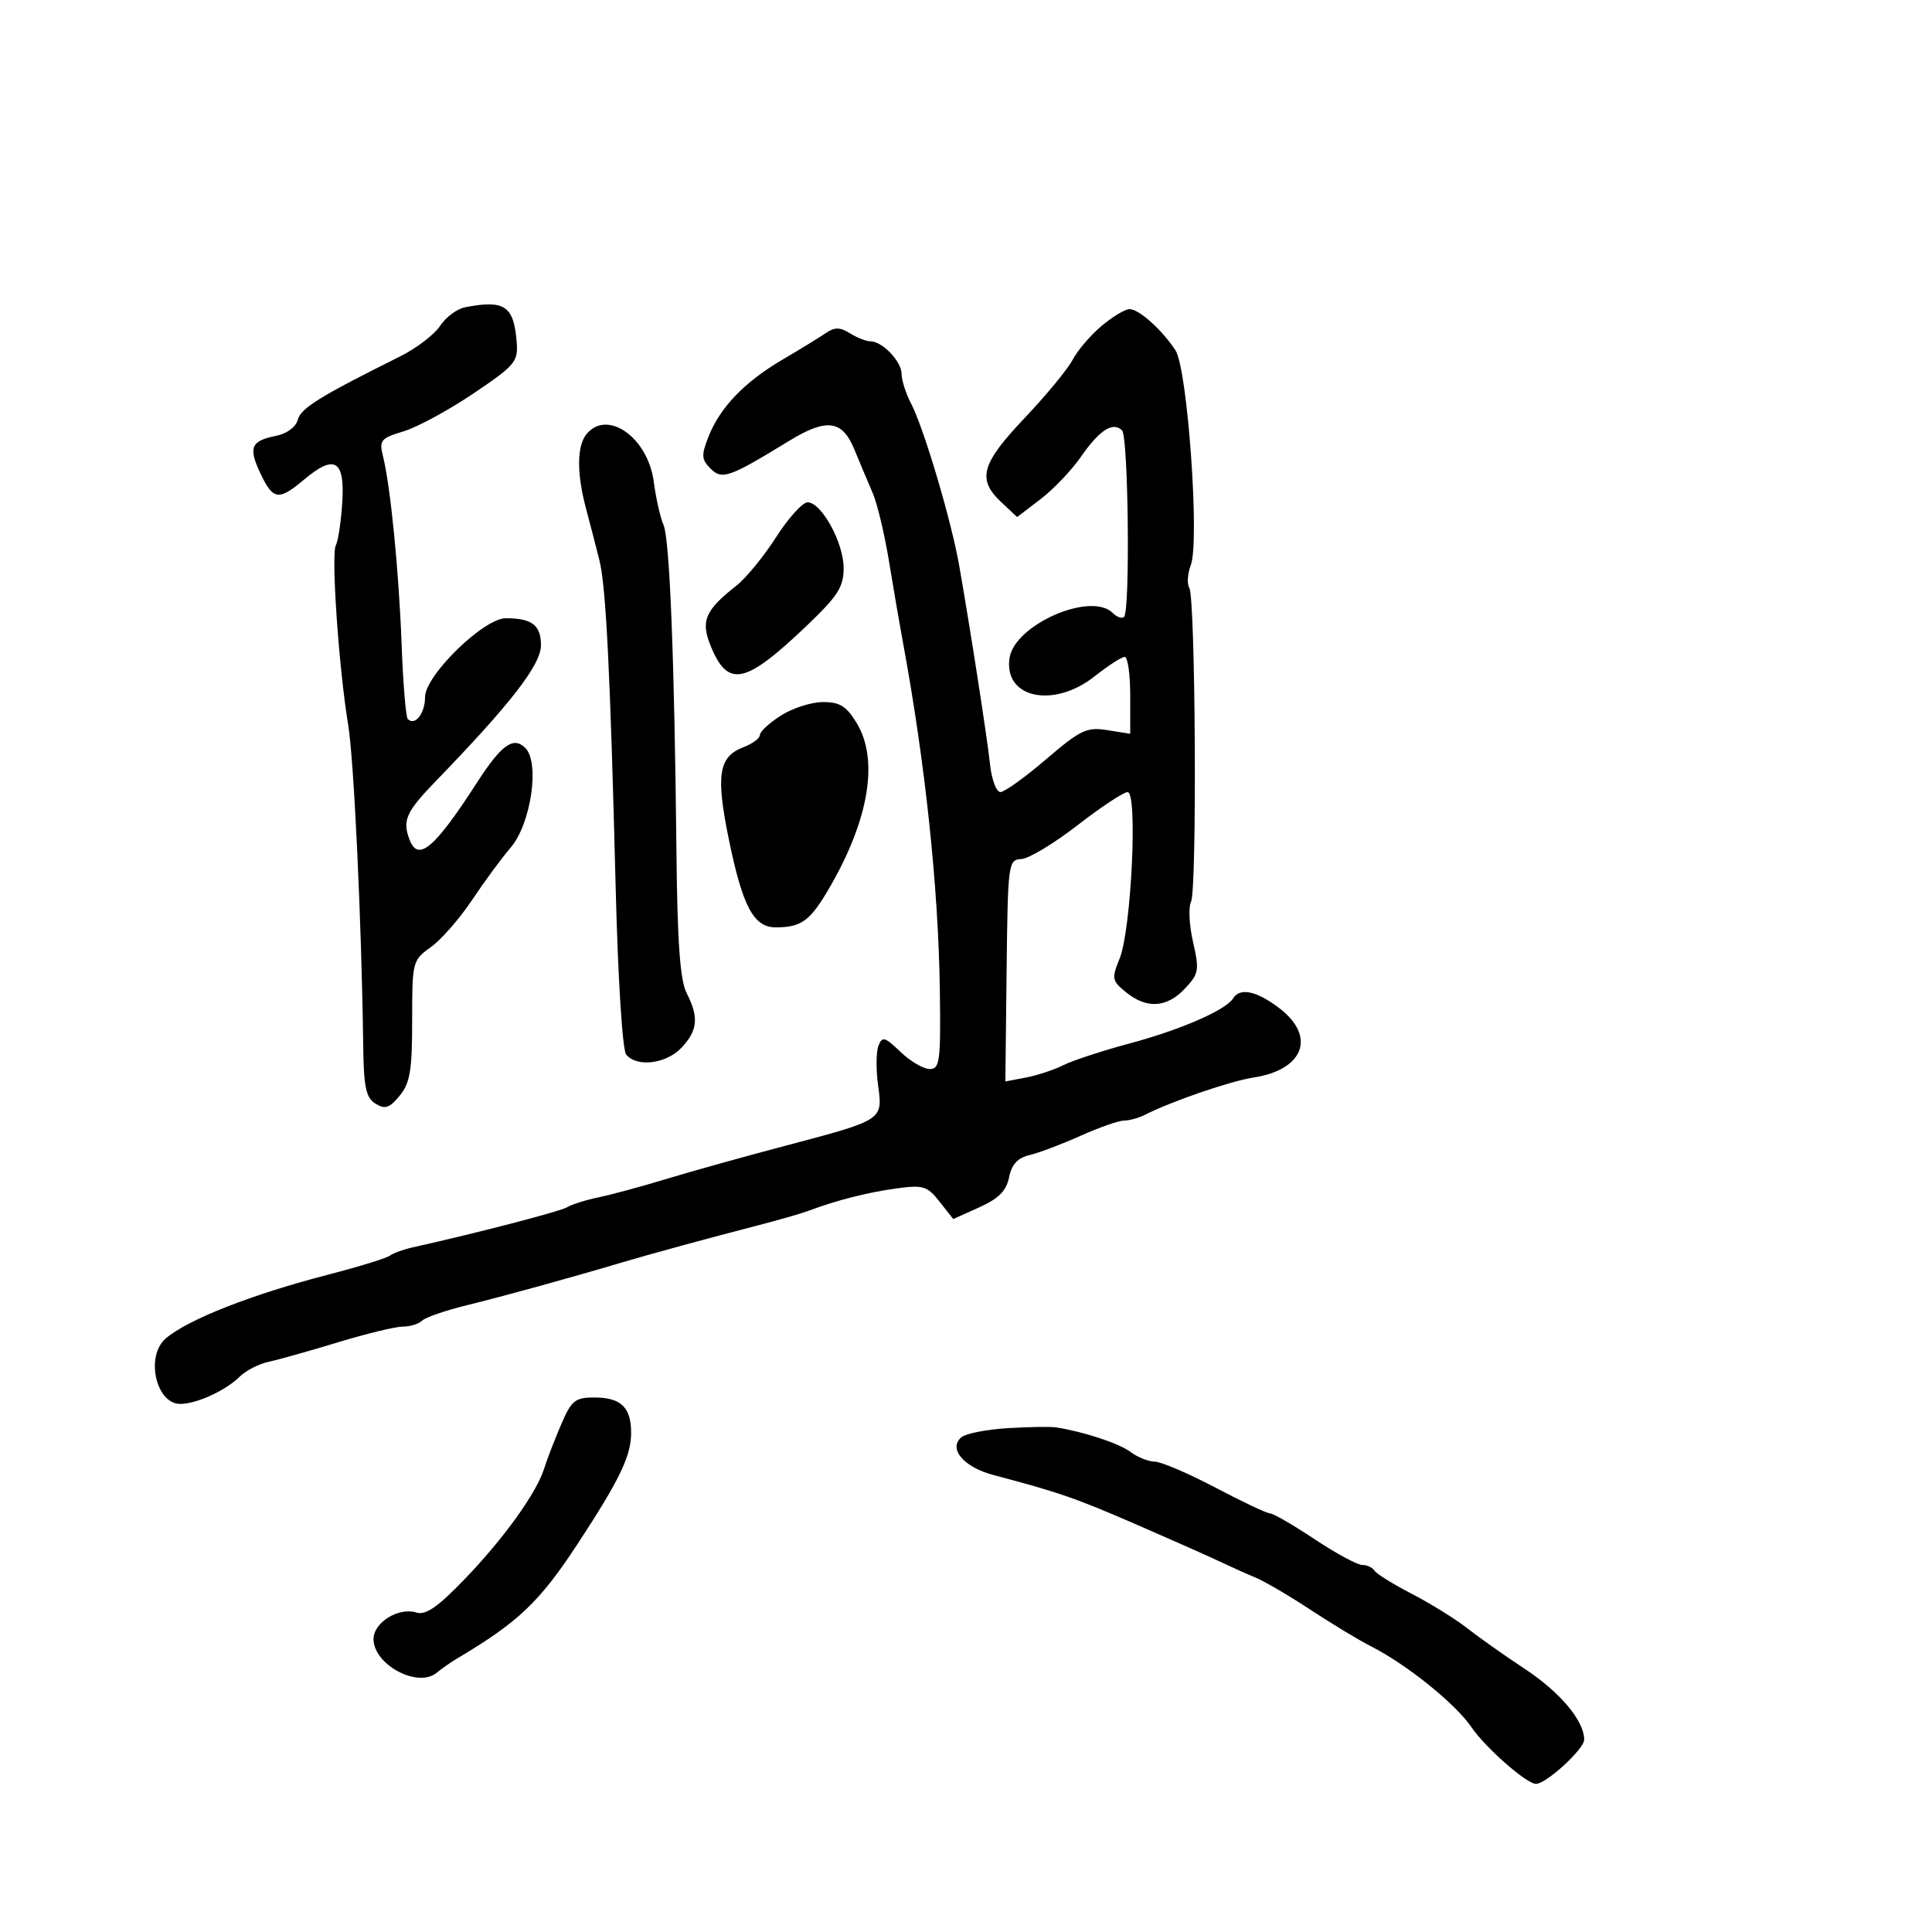 <svg xmlns="http://www.w3.org/2000/svg" width="300" height="300" viewBox="0 0 300 300" version="1.1">
	<path d="M 72.225 47.709 C 70.974 47.949, 69.228 49.248, 68.345 50.596 C 67.462 51.944, 64.660 54.082, 62.120 55.348 C 49.702 61.532, 46.713 63.381, 46.246 65.166 C 45.947 66.309, 44.556 67.339, 42.849 67.680 C 38.950 68.460, 38.530 69.490, 40.457 73.550 C 42.414 77.674, 43.274 77.788, 47.239 74.452 C 51.963 70.477, 53.570 71.447, 53.148 78.017 C 52.955 81.033, 52.504 84.032, 52.147 84.681 C 51.394 86.051, 52.607 103.717, 54.057 112.500 C 54.967 118.010, 56.153 143.282, 56.399 162.380 C 56.482 168.840, 56.827 170.461, 58.313 171.380 C 59.794 172.296, 60.479 172.069, 62.063 170.139 C 63.672 168.178, 64 166.199, 64 158.457 C 64 149.312, 64.055 149.097, 66.901 147.070 C 68.497 145.934, 71.378 142.641, 73.303 139.752 C 75.228 136.863, 77.916 133.214, 79.277 131.641 C 82.438 127.988, 83.860 118.431, 81.581 116.152 C 79.724 114.296, 77.874 115.616, 74.079 121.500 C 67.495 131.711, 64.939 133.888, 63.607 130.418 C 62.443 127.386, 63.031 126.079, 67.750 121.207 C 79.312 109.269, 84 103.207, 84 100.192 C 84 97.073, 82.601 96, 78.532 96 C 75.106 96, 66 104.895, 66 108.242 C 66 110.793, 64.442 112.775, 63.320 111.653 C 63.018 111.352, 62.589 106.154, 62.364 100.103 C 61.941 88.701, 60.632 75.473, 59.466 70.821 C 58.853 68.378, 59.134 68.040, 62.647 66.986 C 64.766 66.350, 69.650 63.704, 73.500 61.107 C 80.060 56.681, 80.482 56.172, 80.222 53.010 C 79.765 47.483, 78.337 46.536, 72.225 47.709 M 171.041 50.619 C 169.329 52.060, 167.311 54.422, 166.556 55.869 C 165.801 57.316, 162.442 61.390, 159.091 64.922 C 152.362 72.018, 151.693 74.424, 155.467 77.969 L 157.935 80.287 161.567 77.516 C 163.565 75.992, 166.393 73.025, 167.850 70.923 C 170.730 66.769, 172.826 65.426, 174.234 66.834 C 175.211 67.811, 175.506 94.828, 174.550 95.783 C 174.229 96.104, 173.434 95.834, 172.783 95.183 C 169.402 91.802, 157.521 96.999, 156.758 102.193 C 155.844 108.425, 163.599 110.070, 170 105 C 172.083 103.350, 174.173 102, 174.644 102 C 175.115 102, 175.500 104.687, 175.500 107.972 L 175.500 113.944 171.944 113.375 C 168.751 112.865, 167.783 113.325, 162.444 117.894 C 159.175 120.693, 155.983 122.986, 155.351 122.991 C 154.719 122.996, 153.994 121.087, 153.741 118.750 C 153.273 114.432, 150.743 98.116, 148.951 87.857 C 147.731 80.871, 143.457 66.470, 141.476 62.669 C 140.664 61.112, 140 59.044, 140 58.074 C 140 56.127, 137.016 53, 135.158 53 C 134.506 53, 133.077 52.441, 131.983 51.757 C 130.431 50.788, 129.608 50.778, 128.247 51.712 C 127.286 52.371, 124.250 54.232, 121.500 55.848 C 115.582 59.326, 111.810 63.255, 110.011 67.816 C 108.877 70.691, 108.919 71.348, 110.332 72.760 C 112.123 74.551, 113.204 74.171, 122.500 68.481 C 128.347 64.902, 130.775 65.206, 132.646 69.750 C 133.496 71.813, 134.776 74.850, 135.491 76.500 C 136.206 78.150, 137.342 82.875, 138.016 87 C 138.689 91.125, 139.656 96.750, 140.165 99.500 C 143.664 118.401, 145.712 137.655, 145.937 153.750 C 146.091 164.812, 145.938 166, 144.358 166 C 143.396 166, 141.361 164.804, 139.834 163.341 C 137.379 160.989, 136.983 160.880, 136.401 162.397 C 136.039 163.340, 136.016 166.101, 136.349 168.532 C 137.093 173.955, 137.200 173.885, 121.890 177.928 C 115.626 179.583, 107.350 181.892, 103.500 183.061 C 99.650 184.229, 94.890 185.519, 92.923 185.927 C 90.956 186.334, 88.777 187.020, 88.081 187.450 C 87.032 188.098, 74.278 191.414, 64 193.710 C 62.625 194.017, 61.050 194.594, 60.500 194.993 C 59.950 195.391, 55.675 196.706, 51 197.915 C 39.111 200.989, 29.227 204.867, 25.750 207.823 C 22.549 210.543, 24.189 218, 27.988 218 C 30.518 218, 35.041 215.928, 37.211 213.775 C 38.167 212.827, 40.198 211.784, 41.725 211.457 C 43.251 211.130, 48.100 209.767, 52.500 208.427 C 56.900 207.087, 61.422 205.993, 62.550 205.996 C 63.677 205.998, 65.027 205.581, 65.550 205.068 C 66.073 204.556, 69.200 203.478, 72.500 202.674 C 77.947 201.346, 88.773 198.360, 96.500 196.055 C 100.732 194.793, 110.441 192.144, 117.500 190.325 C 120.800 189.475, 124.400 188.441, 125.500 188.028 C 129.847 186.396, 134.715 185.154, 139.142 184.546 C 143.361 183.968, 143.977 184.155, 145.902 186.602 L 148.020 189.295 152.071 187.468 C 155.073 186.114, 156.268 184.908, 156.688 182.808 C 157.090 180.801, 158.021 179.794, 159.878 179.356 C 161.320 179.016, 164.876 177.672, 167.780 176.369 C 170.683 175.066, 173.727 174, 174.543 174 C 175.359 174, 176.809 173.603, 177.764 173.117 C 181.906 171.012, 191.049 167.869, 194.620 167.323 C 202.469 166.122, 204.410 160.940, 198.656 156.551 C 195.142 153.871, 192.542 153.313, 191.491 155.014 C 190.366 156.835, 183.365 159.892, 175.481 162.005 C 171.232 163.144, 166.572 164.669, 165.127 165.395 C 163.682 166.121, 161.063 166.987, 159.306 167.321 L 156.112 167.928 156.306 150.714 C 156.494 134.011, 156.562 133.497, 158.593 133.394 C 159.744 133.336, 163.669 130.973, 167.314 128.144 C 170.960 125.315, 174.462 123, 175.097 123 C 176.692 123, 175.666 144.392, 173.858 148.837 C 172.588 151.959, 172.653 152.298, 174.861 154.087 C 178.071 156.688, 181.191 156.490, 183.995 153.505 C 186.159 151.202, 186.256 150.646, 185.256 146.277 C 184.661 143.674, 184.520 140.860, 184.944 140.022 C 185.888 138.158, 185.637 92.840, 184.675 91.283 C 184.296 90.670, 184.400 89.078, 184.907 87.745 C 186.312 84.050, 184.398 57.256, 182.525 54.397 C 180.425 51.192, 176.864 48, 175.388 48 C 174.709 48, 172.753 49.179, 171.041 50.619 M 91.091 67.391 C 89.564 69.230, 89.532 73.473, 91.004 79 C 91.663 81.475, 92.596 85.075, 93.077 87 C 94.105 91.112, 94.761 104.347, 95.606 138 C 95.959 152.049, 96.653 163.033, 97.233 163.750 C 98.870 165.772, 103.460 165.204, 105.826 162.686 C 108.350 159.999, 108.541 157.957, 106.618 154.200 C 105.609 152.228, 105.184 146.375, 105.041 132.500 C 104.733 102.421, 103.993 83.665, 103.028 81.500 C 102.538 80.400, 101.856 77.375, 101.511 74.778 C 100.606 67.946, 94.325 63.494, 91.091 67.391 M 120.519 83.403 C 118.618 86.374, 115.842 89.766, 114.350 90.939 C 109.422 94.816, 108.746 96.457, 110.425 100.475 C 113.081 106.830, 115.754 106.236, 125.250 97.179 C 130.098 92.556, 131 91.150, 131 88.216 C 131 84.274, 127.564 78, 125.406 78 C 124.619 78, 122.420 80.431, 120.519 83.403 M 121.250 111.115 C 119.463 112.260, 118 113.613, 118 114.123 C 118 114.633, 116.863 115.482, 115.473 116.010 C 111.573 117.493, 111.121 120.328, 113.181 130.372 C 115.314 140.771, 117.034 144, 120.441 144 C 124.521 144, 125.866 142.978, 129.004 137.493 C 135 127.013, 136.449 117.888, 133.011 112.250 C 131.421 109.643, 130.384 109.003, 127.765 109.017 C 125.969 109.026, 123.037 109.970, 121.250 111.115 M 87.109 221.250 C 86.108 223.588, 84.938 226.625, 84.508 228 C 83.308 231.836, 78.238 238.893, 72.113 245.250 C 67.976 249.544, 66.091 250.846, 64.668 250.395 C 61.911 249.520, 58 251.936, 58 254.514 C 58 258.495, 64.885 262.170, 67.805 259.747 C 68.579 259.104, 70.001 258.111, 70.964 257.539 C 80.492 251.883, 83.776 248.761, 89.694 239.733 C 96.228 229.766, 98 226.086, 98 222.489 C 98 218.515, 96.417 217, 92.264 217 C 89.292 217, 88.731 217.463, 87.109 221.250 M 156.535 221.760 C 153.254 221.954, 150.001 222.585, 149.306 223.161 C 147.184 224.922, 149.631 227.824, 154.266 229.044 C 164.340 231.696, 167.031 232.627, 176.500 236.743 C 182 239.133, 187.850 241.732, 189.500 242.518 C 191.150 243.304, 193.625 244.414, 195 244.984 C 196.375 245.555, 200.200 247.798, 203.500 249.970 C 206.800 252.141, 211.025 254.693, 212.889 255.639 C 218.437 258.456, 226.018 264.562, 228.497 268.210 C 230.647 271.374, 237.049 277, 238.500 277 C 240.095 277, 245.999 271.588, 245.993 270.131 C 245.981 267.182, 242.242 262.742, 236.695 259.091 C 233.694 257.116, 229.722 254.312, 227.869 252.860 C 226.016 251.408, 222.134 248.996, 219.241 247.501 C 216.349 246.005, 213.735 244.381, 213.432 243.891 C 213.130 243.401, 212.265 243, 211.512 243 C 210.758 243, 207.431 241.200, 204.119 239 C 200.807 236.800, 197.700 235, 197.215 235 C 196.731 235, 192.917 233.200, 188.742 231 C 184.566 228.800, 180.328 226.986, 179.325 226.968 C 178.321 226.951, 176.614 226.267, 175.531 225.448 C 173.789 224.131, 168.313 222.325, 164 221.644 C 163.175 221.514, 159.816 221.566, 156.535 221.760" stroke="none" fill="black" fill-rule="evenodd"/>
</svg>